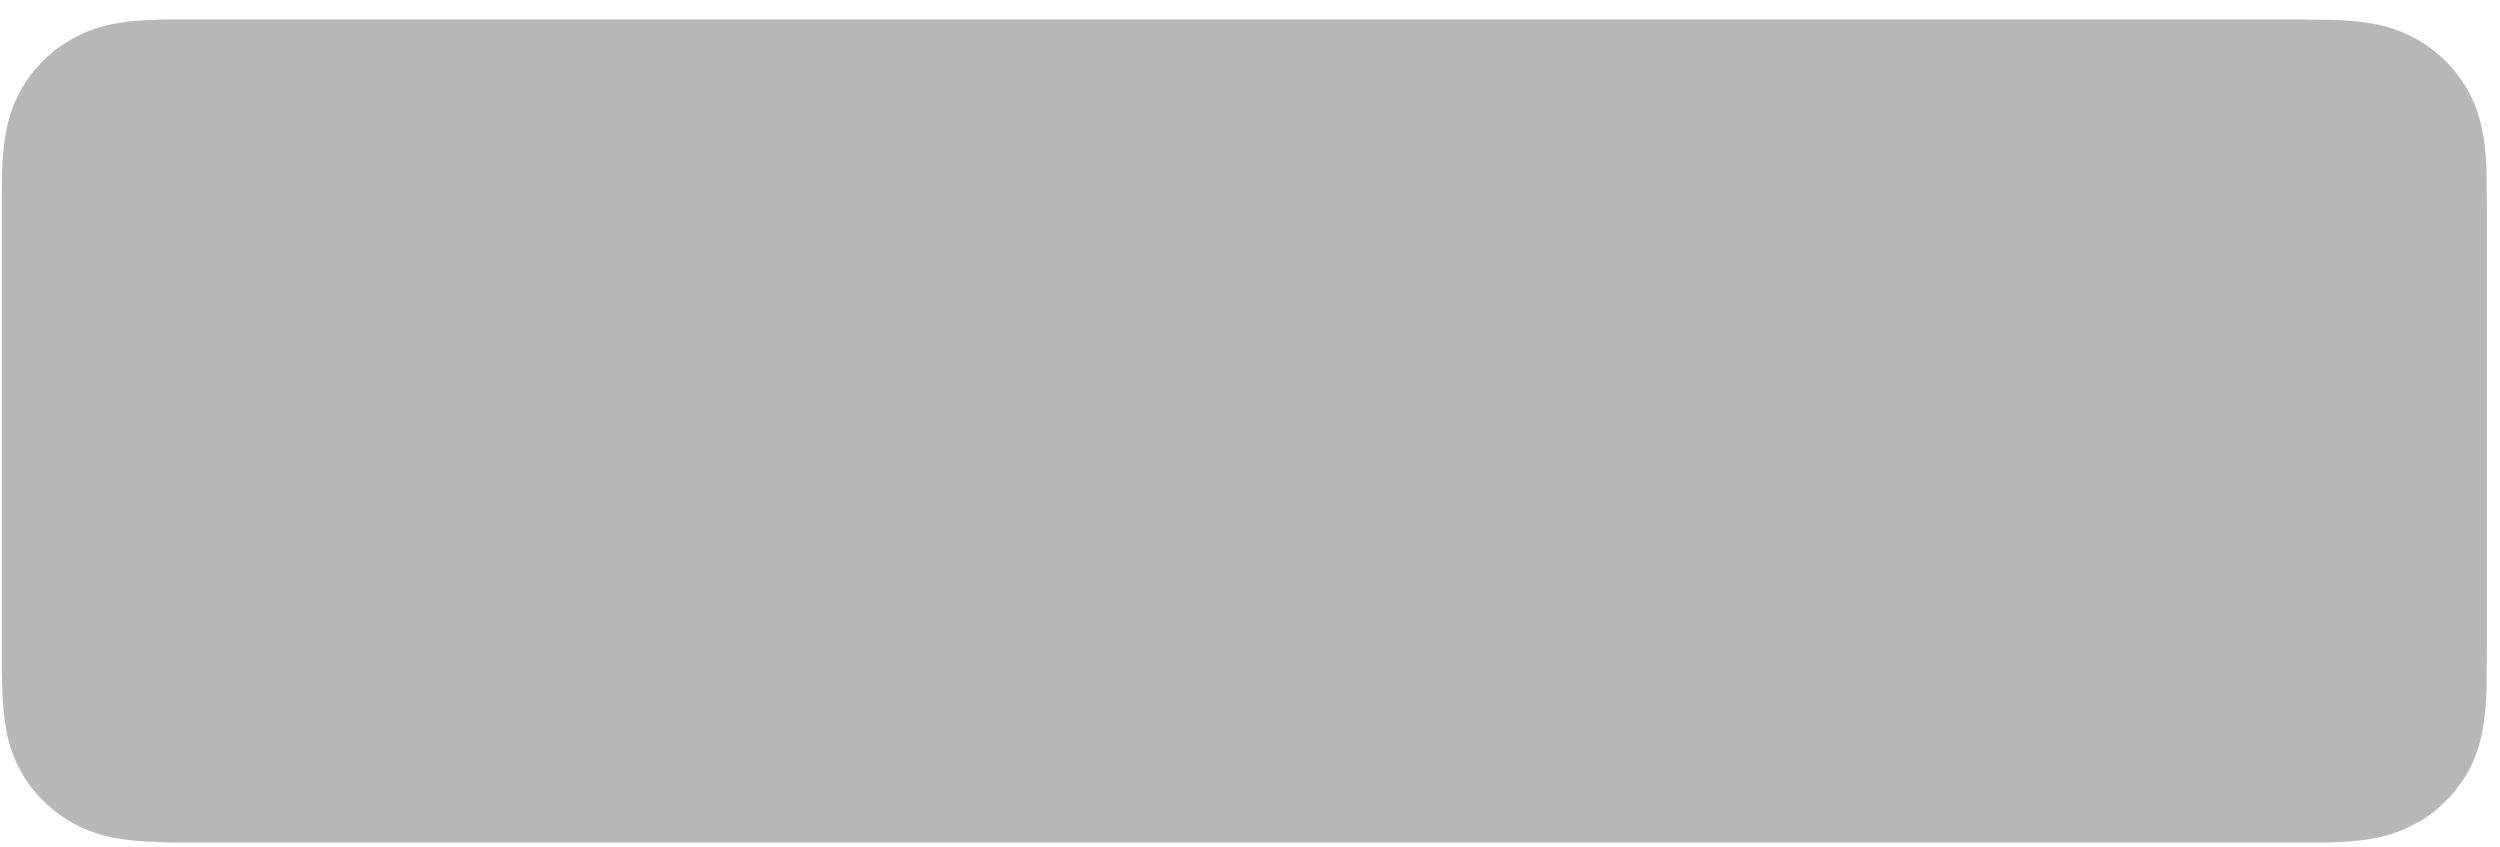 <?xml version="1.0" encoding="UTF-8" standalone="no"?><svg width='121' height='41' viewBox='0 0 121 41' fill='none' xmlns='http://www.w3.org/2000/svg'>
<path d='M110.786 0.941H9.668C9.306 0.941 8.944 0.941 8.572 0.941C8.261 0.941 7.959 0.951 7.648 0.951C6.974 0.971 6.301 1.01 5.637 1.13C4.964 1.249 4.341 1.449 3.728 1.757C3.124 2.066 2.572 2.455 2.099 2.933C1.617 3.401 1.215 3.949 0.913 4.546C0.602 5.154 0.401 5.771 0.28 6.439C0.159 7.096 0.119 7.764 0.099 8.431C0.099 8.74 0.089 9.048 0.089 9.347C0.089 9.706 0.089 10.074 0.089 10.433V31.28C0.089 31.648 0.089 32.007 0.089 32.366C0.089 32.674 0.099 32.973 0.109 33.282C0.129 33.949 0.169 34.617 0.29 35.274C0.411 35.941 0.602 36.569 0.923 37.166C1.225 37.764 1.627 38.302 2.109 38.77C2.582 39.248 3.135 39.647 3.738 39.945C4.351 40.254 4.974 40.453 5.647 40.573C6.311 40.692 6.994 40.732 7.658 40.752C7.959 40.772 8.261 40.782 8.572 40.782C8.944 40.782 9.306 40.782 9.668 40.782H110.786C111.148 40.782 111.509 40.782 111.871 40.782C112.173 40.782 112.494 40.782 112.796 40.772C113.469 40.752 114.143 40.712 114.806 40.593C115.48 40.473 116.103 40.274 116.726 39.965C117.329 39.666 117.872 39.268 118.354 38.79C118.837 38.322 119.229 37.774 119.541 37.186C119.852 36.579 120.053 35.961 120.164 35.294C120.284 34.636 120.325 33.969 120.355 33.302C120.355 32.993 120.355 32.694 120.355 32.386C120.365 32.027 120.365 31.668 120.365 31.3V10.443C120.365 10.074 120.365 9.716 120.355 9.357C120.355 9.048 120.355 8.75 120.355 8.441C120.335 7.773 120.294 7.106 120.164 6.449C120.053 5.781 119.852 5.164 119.541 4.556C119.229 3.959 118.827 3.411 118.354 2.943C117.882 2.475 117.329 2.076 116.726 1.767C116.103 1.459 115.48 1.259 114.806 1.14C114.143 1.02 113.469 0.981 112.796 0.961C112.494 0.961 112.173 0.951 111.871 0.951C111.519 0.941 111.148 0.941 110.786 0.941Z' fill='#B7B7B7'/>
</svg>
